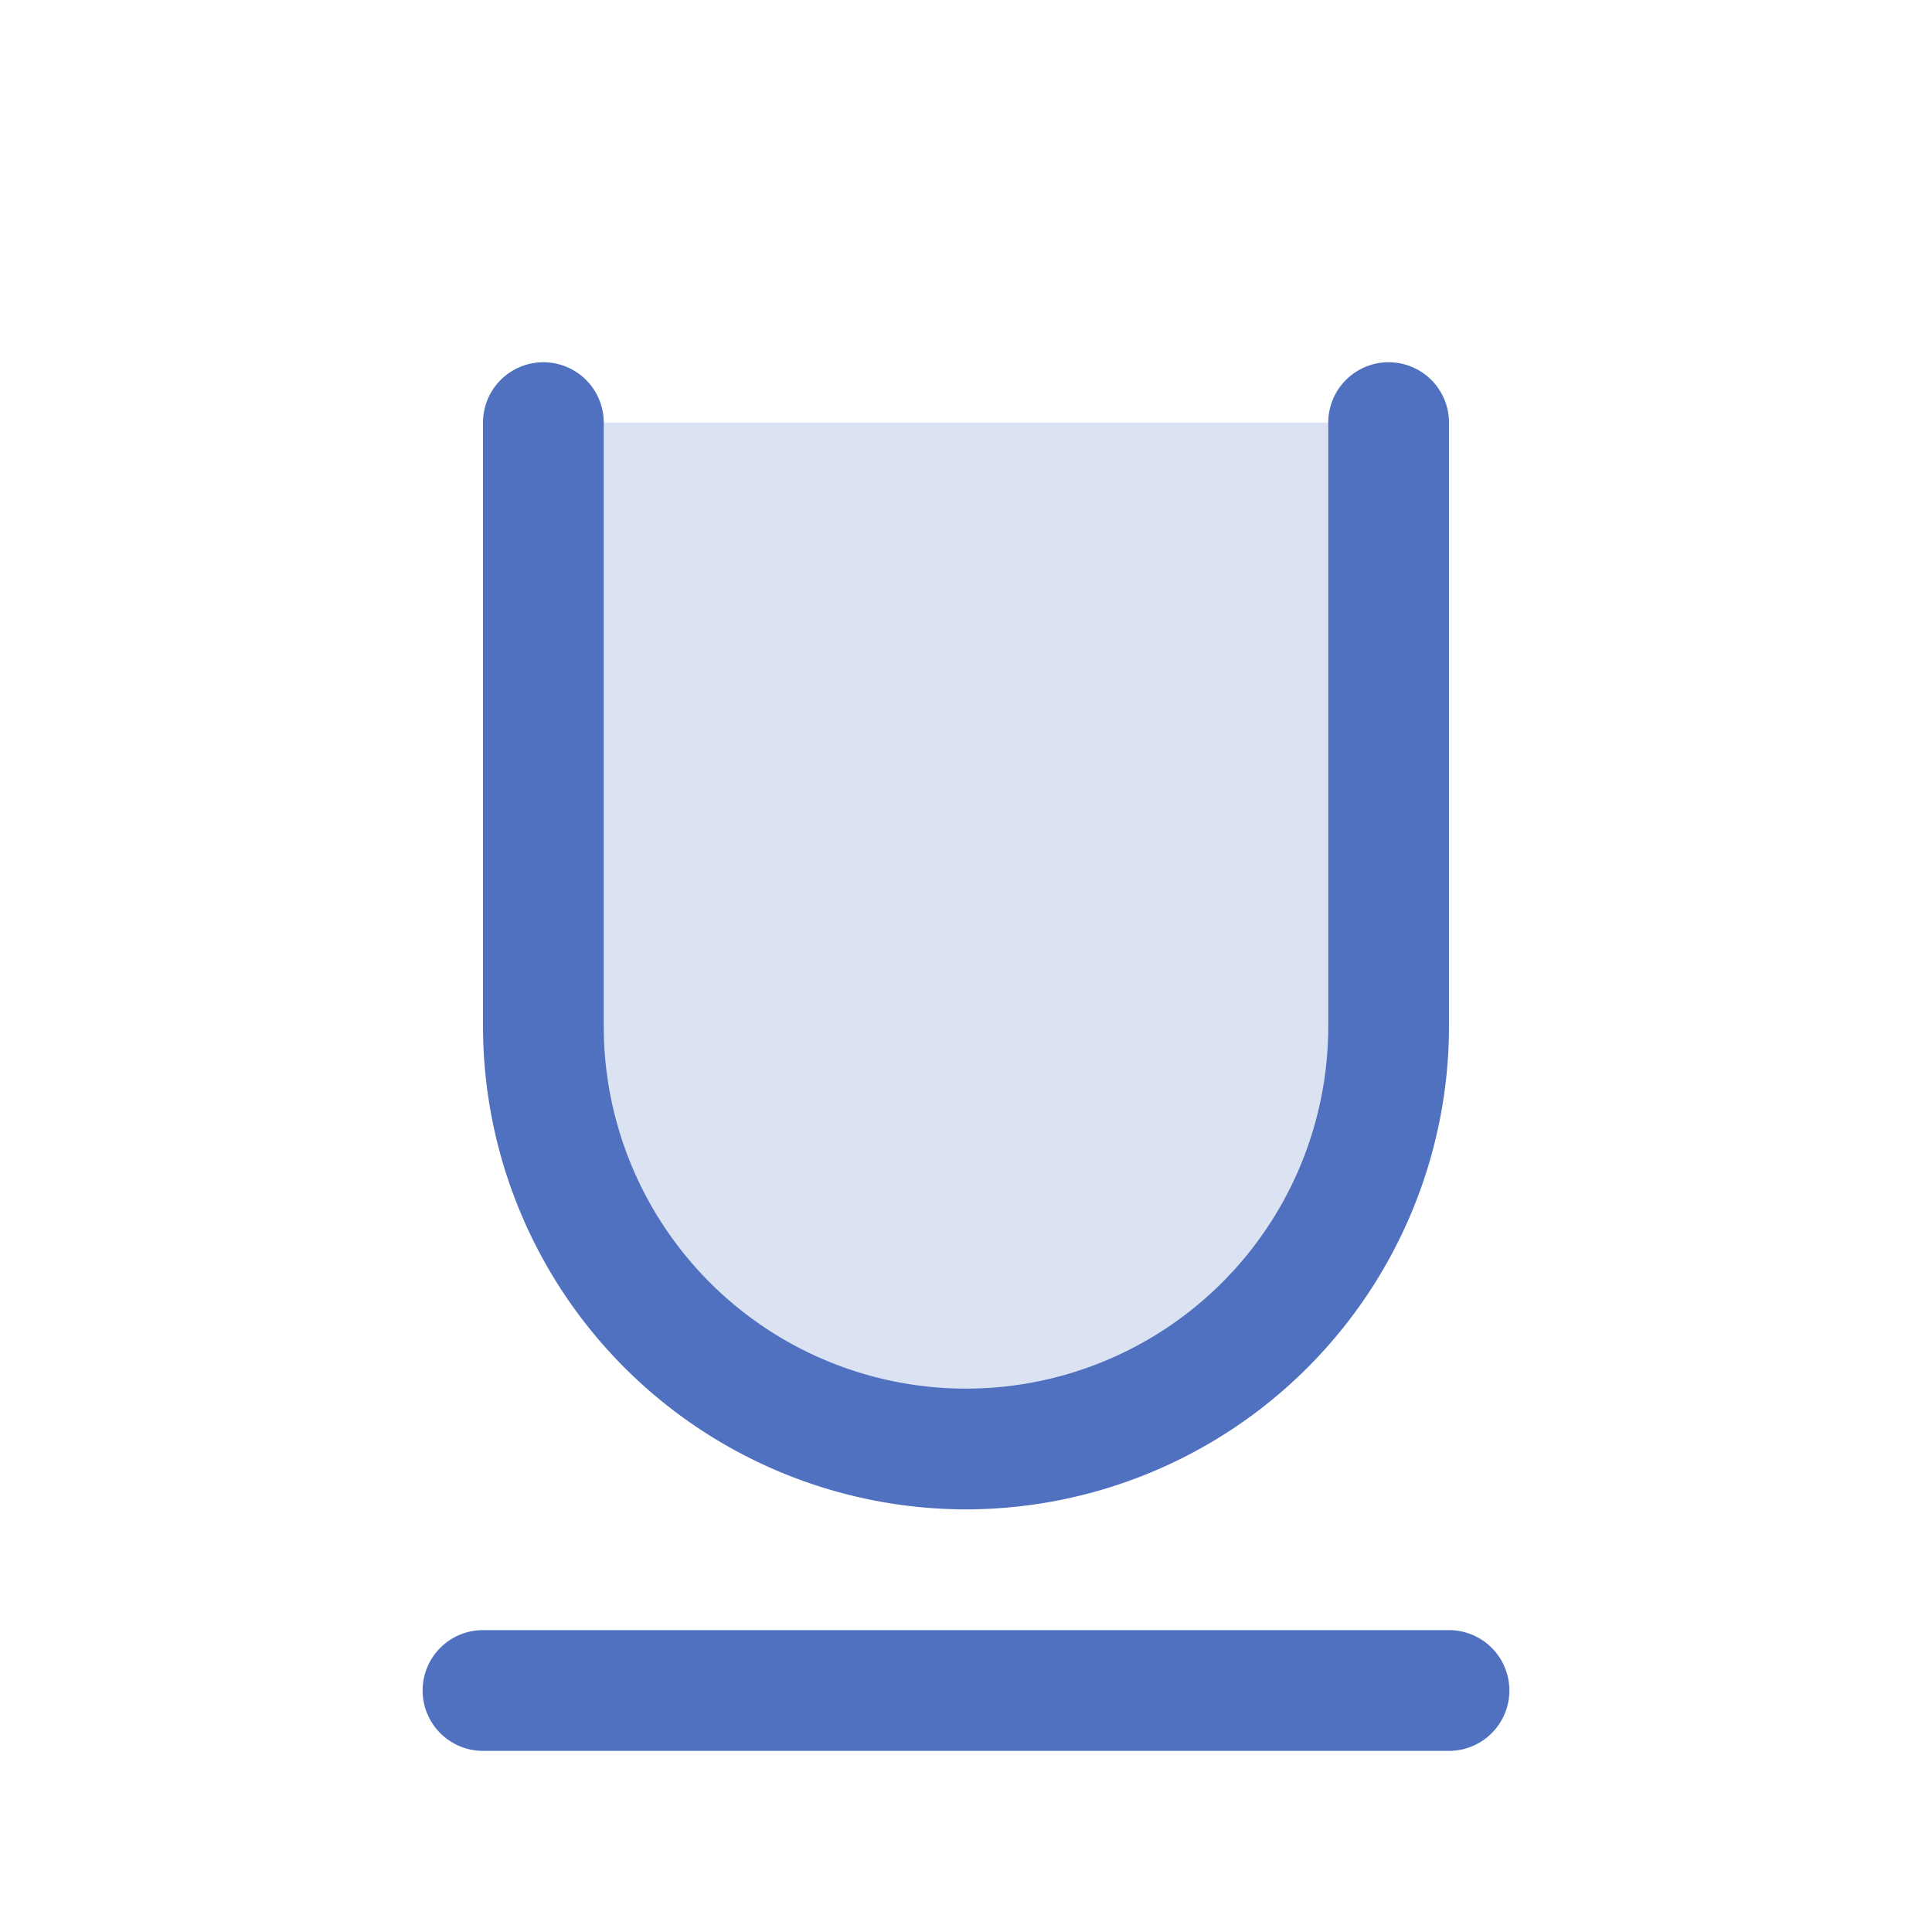 <svg xmlns="http://www.w3.org/2000/svg" viewBox="0 0 256 256" fill="#4F71BF"><path d="M184,56v80a56,56,0,0,1-112,0V56Z" opacity="0.2"/><path d="M200,224a8,8,0,0,1-8,8H64a8,8,0,0,1,0-16H192A8,8,0,0,1,200,224Zm-72-24a64.07,64.07,0,0,0,64-64V56a8,8,0,0,0-16,0v80a48,48,0,0,1-96,0V56a8,8,0,0,0-16,0v80A64.07,64.07,0,0,0,128,200Z"/></svg>